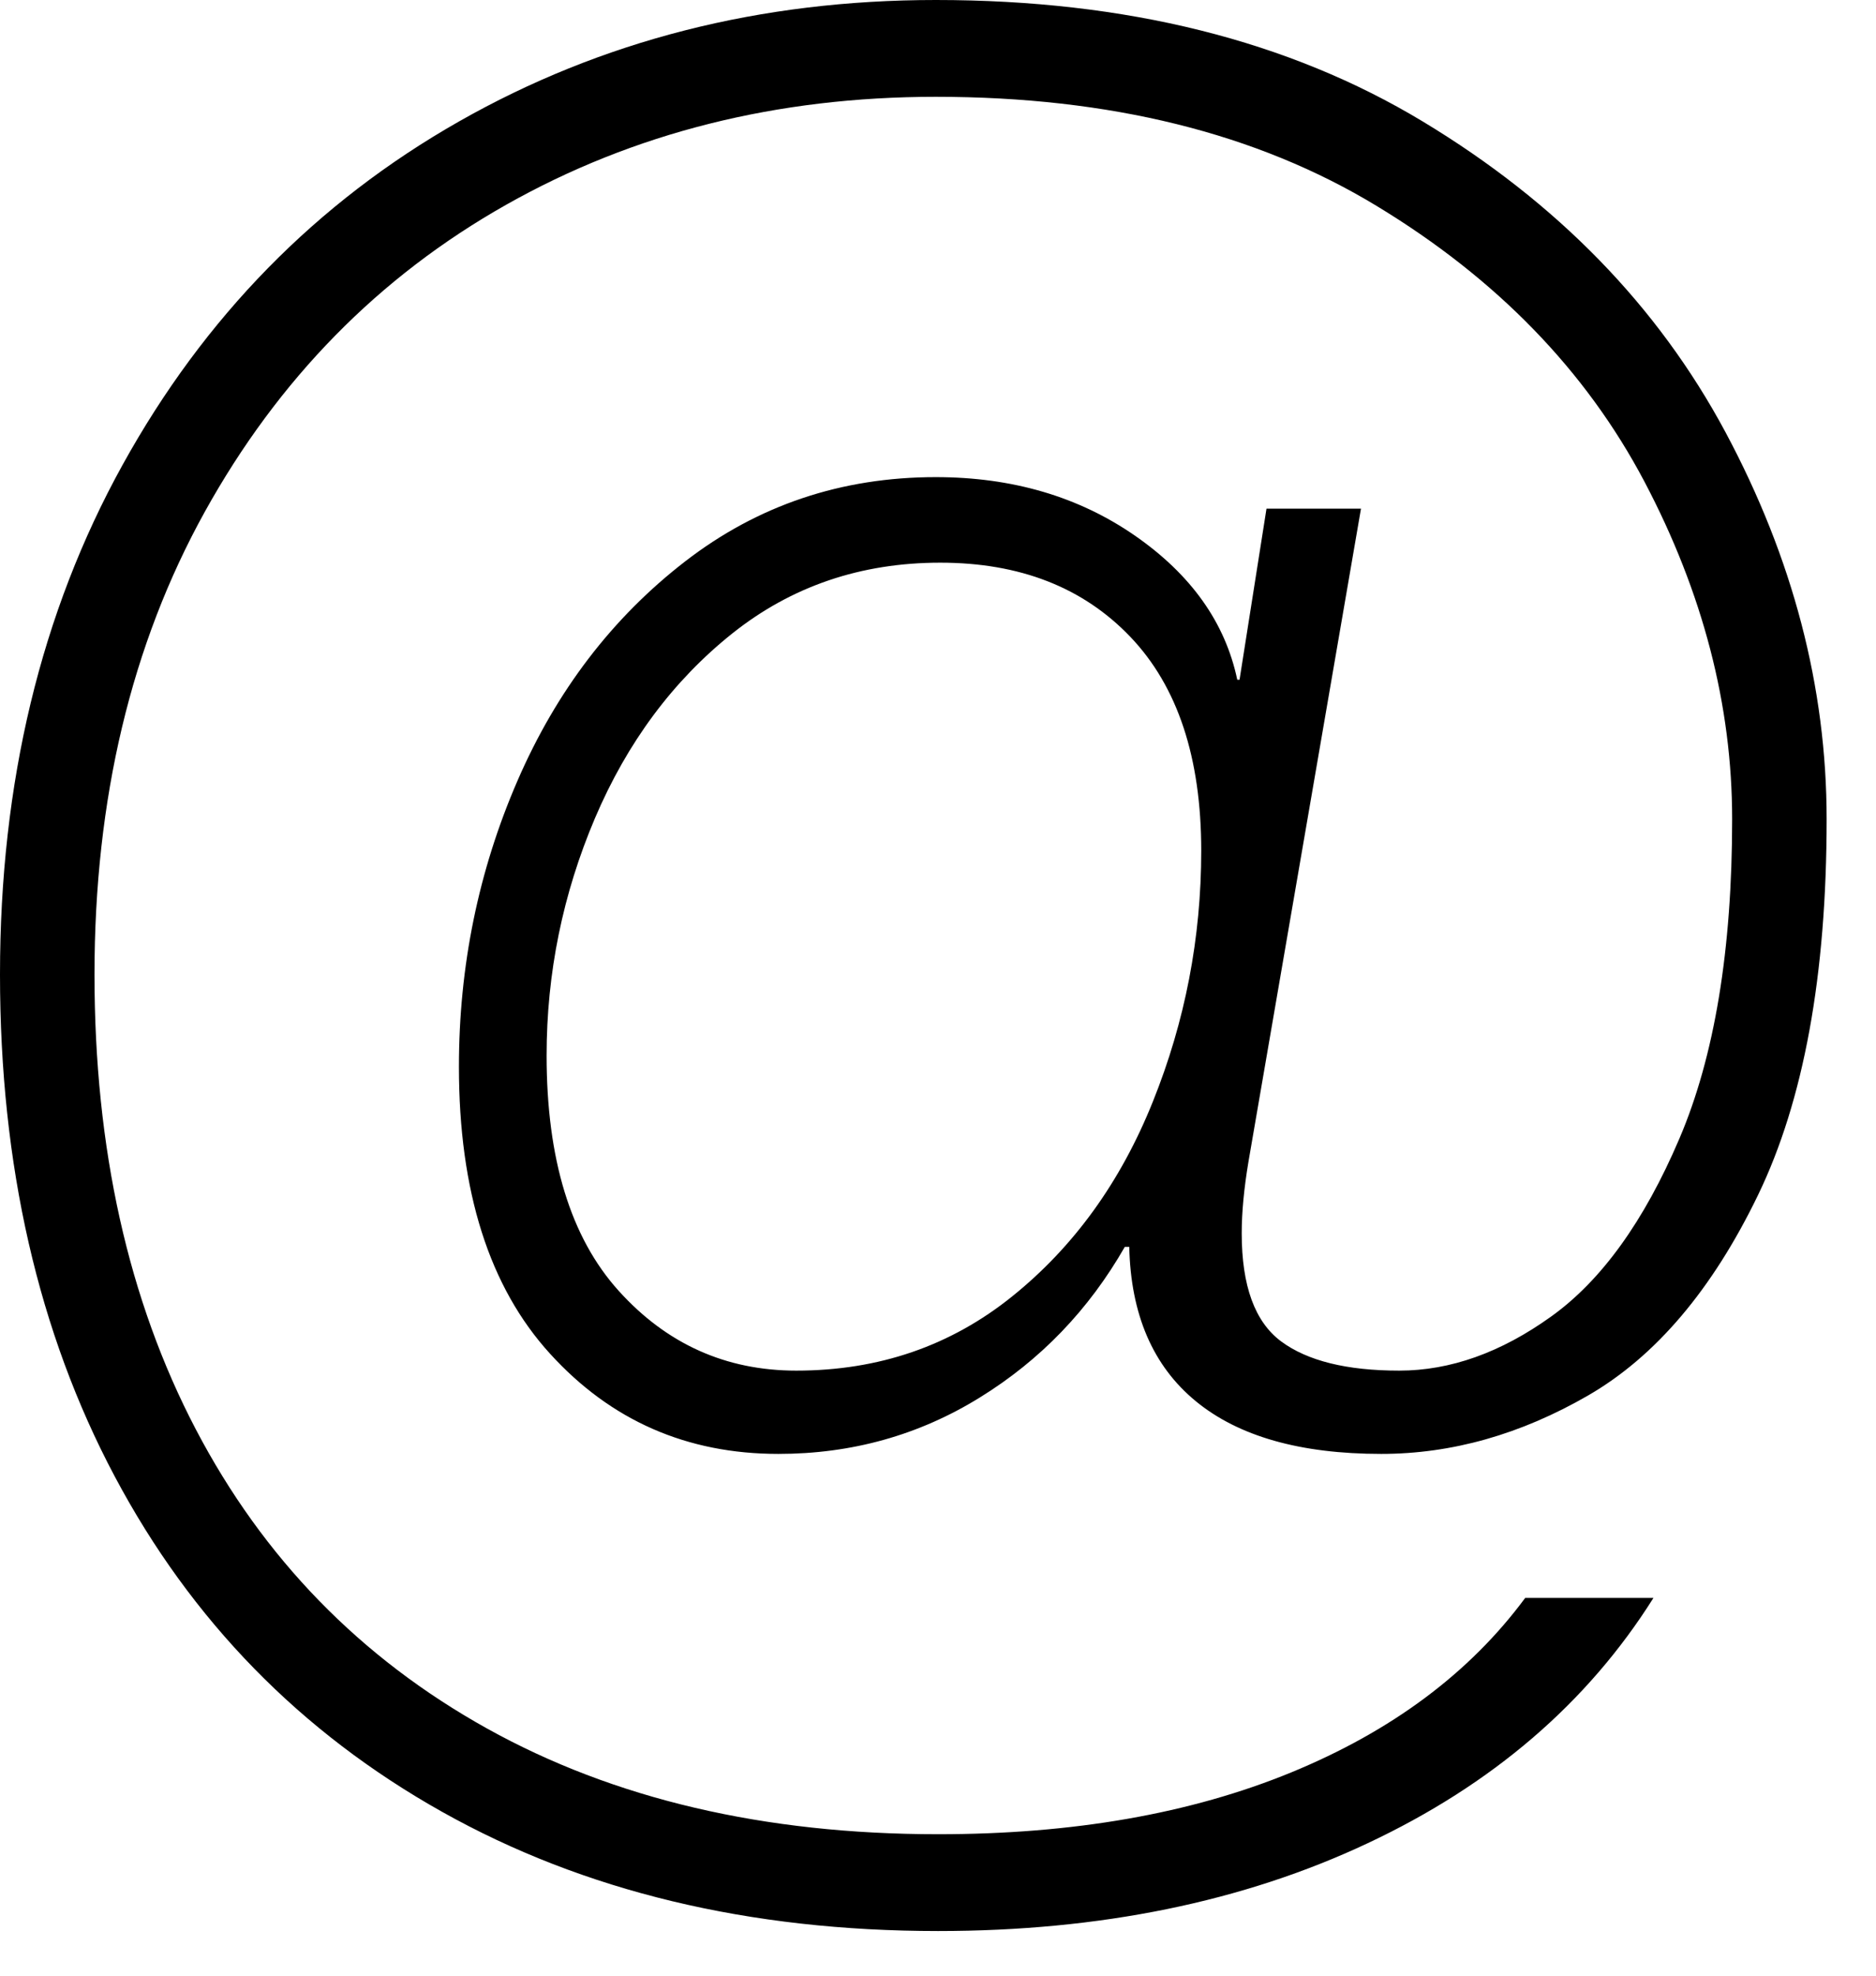<?xml version="1.0" encoding="UTF-8"?>
<svg width="19px" height="20px" viewBox="0 0 19 20" version="1.1" xmlns="http://www.w3.org/2000/svg" xmlns:xlink="http://www.w3.org/1999/xlink">
    <!-- Generator: Sketch 51.3 (57544) - http://www.bohemiancoding.com/sketch -->
    <title>@</title>
    <desc>Created with Sketch.</desc>
    <defs></defs>
    <g id="Page-1" stroke="none" stroke-width="1" fill="none" fill-rule="evenodd">
        <g id="eReports-d&amp;d-icons" transform="translate(-1583, -679)" fill="#000000">
            <path d="M1587.477,697.341 C1586.042,696.536 1584.937,695.404 1584.162,693.946 C1583.387,692.488 1583,690.794 1583,688.865 C1583,686.921 1583.414,685.201 1584.242,683.705 C1585.069,682.209 1586.205,681.05 1587.648,680.23 C1589.091,679.41 1590.701,679 1592.478,679 C1594.407,679 1596.051,679.41 1597.41,680.23 C1598.77,681.05 1599.791,682.099 1600.475,683.374 C1601.158,684.65 1601.5,685.956 1601.5,687.293 C1601.5,688.873 1601.268,690.141 1600.805,691.098 C1600.342,692.055 1599.768,692.731 1599.085,693.126 C1598.401,693.521 1597.703,693.718 1596.989,693.718 C1596.169,693.718 1595.542,693.54 1595.109,693.183 C1594.676,692.826 1594.452,692.305 1594.437,691.622 L1594.392,691.622 C1594.027,692.26 1593.537,692.769 1592.922,693.148 C1592.307,693.528 1591.627,693.718 1590.883,693.718 C1589.956,693.718 1589.186,693.38 1588.571,692.704 C1587.955,692.028 1587.648,691.06 1587.648,689.799 C1587.648,688.782 1587.845,687.817 1588.24,686.906 C1588.635,685.994 1589.201,685.254 1589.938,684.684 C1590.674,684.115 1591.521,683.83 1592.478,683.83 C1593.252,683.83 1593.925,684.028 1594.494,684.422 C1595.064,684.817 1595.409,685.303 1595.531,685.881 L1595.554,685.881 L1595.827,684.149 L1596.784,684.149 L1595.645,690.756 C1595.599,691.03 1595.576,691.273 1595.576,691.485 C1595.576,692.017 1595.709,692.381 1595.975,692.579 C1596.241,692.776 1596.64,692.875 1597.171,692.875 C1597.688,692.875 1598.2,692.693 1598.709,692.328 C1599.218,691.964 1599.651,691.364 1600.008,690.528 C1600.365,689.693 1600.543,688.615 1600.543,687.293 C1600.543,686.139 1600.247,685 1599.655,683.876 C1599.062,682.752 1598.158,681.821 1596.943,681.085 C1595.728,680.348 1594.24,679.98 1592.478,679.98 C1590.868,679.98 1589.417,680.344 1588.126,681.073 C1586.835,681.802 1585.818,682.839 1585.073,684.183 C1584.329,685.527 1583.957,687.088 1583.957,688.865 C1583.957,690.627 1584.299,692.161 1584.982,693.467 C1585.666,694.774 1586.649,695.784 1587.933,696.498 C1589.216,697.211 1590.739,697.568 1592.501,697.568 C1593.868,697.568 1595.06,697.36 1596.078,696.942 C1597.095,696.524 1597.885,695.936 1598.447,695.176 L1599.746,695.176 C1599.077,696.239 1598.113,697.067 1596.852,697.659 C1595.592,698.252 1594.141,698.548 1592.501,698.548 C1590.587,698.548 1588.912,698.146 1587.477,697.341 Z M1593.252,692.123 C1593.875,691.622 1594.35,690.965 1594.676,690.152 C1595.003,689.34 1595.166,688.493 1595.166,687.612 C1595.166,686.67 1594.927,685.949 1594.449,685.448 C1593.97,684.946 1593.328,684.696 1592.523,684.696 C1591.718,684.696 1591.016,684.935 1590.416,685.413 C1589.816,685.892 1589.353,686.515 1589.026,687.282 C1588.7,688.049 1588.536,688.85 1588.536,689.685 C1588.536,690.733 1588.779,691.527 1589.265,692.066 C1589.751,692.605 1590.351,692.875 1591.065,692.875 C1591.901,692.875 1592.63,692.624 1593.252,692.123 Z" id="@"></path>
        </g>
    </g>
</svg>